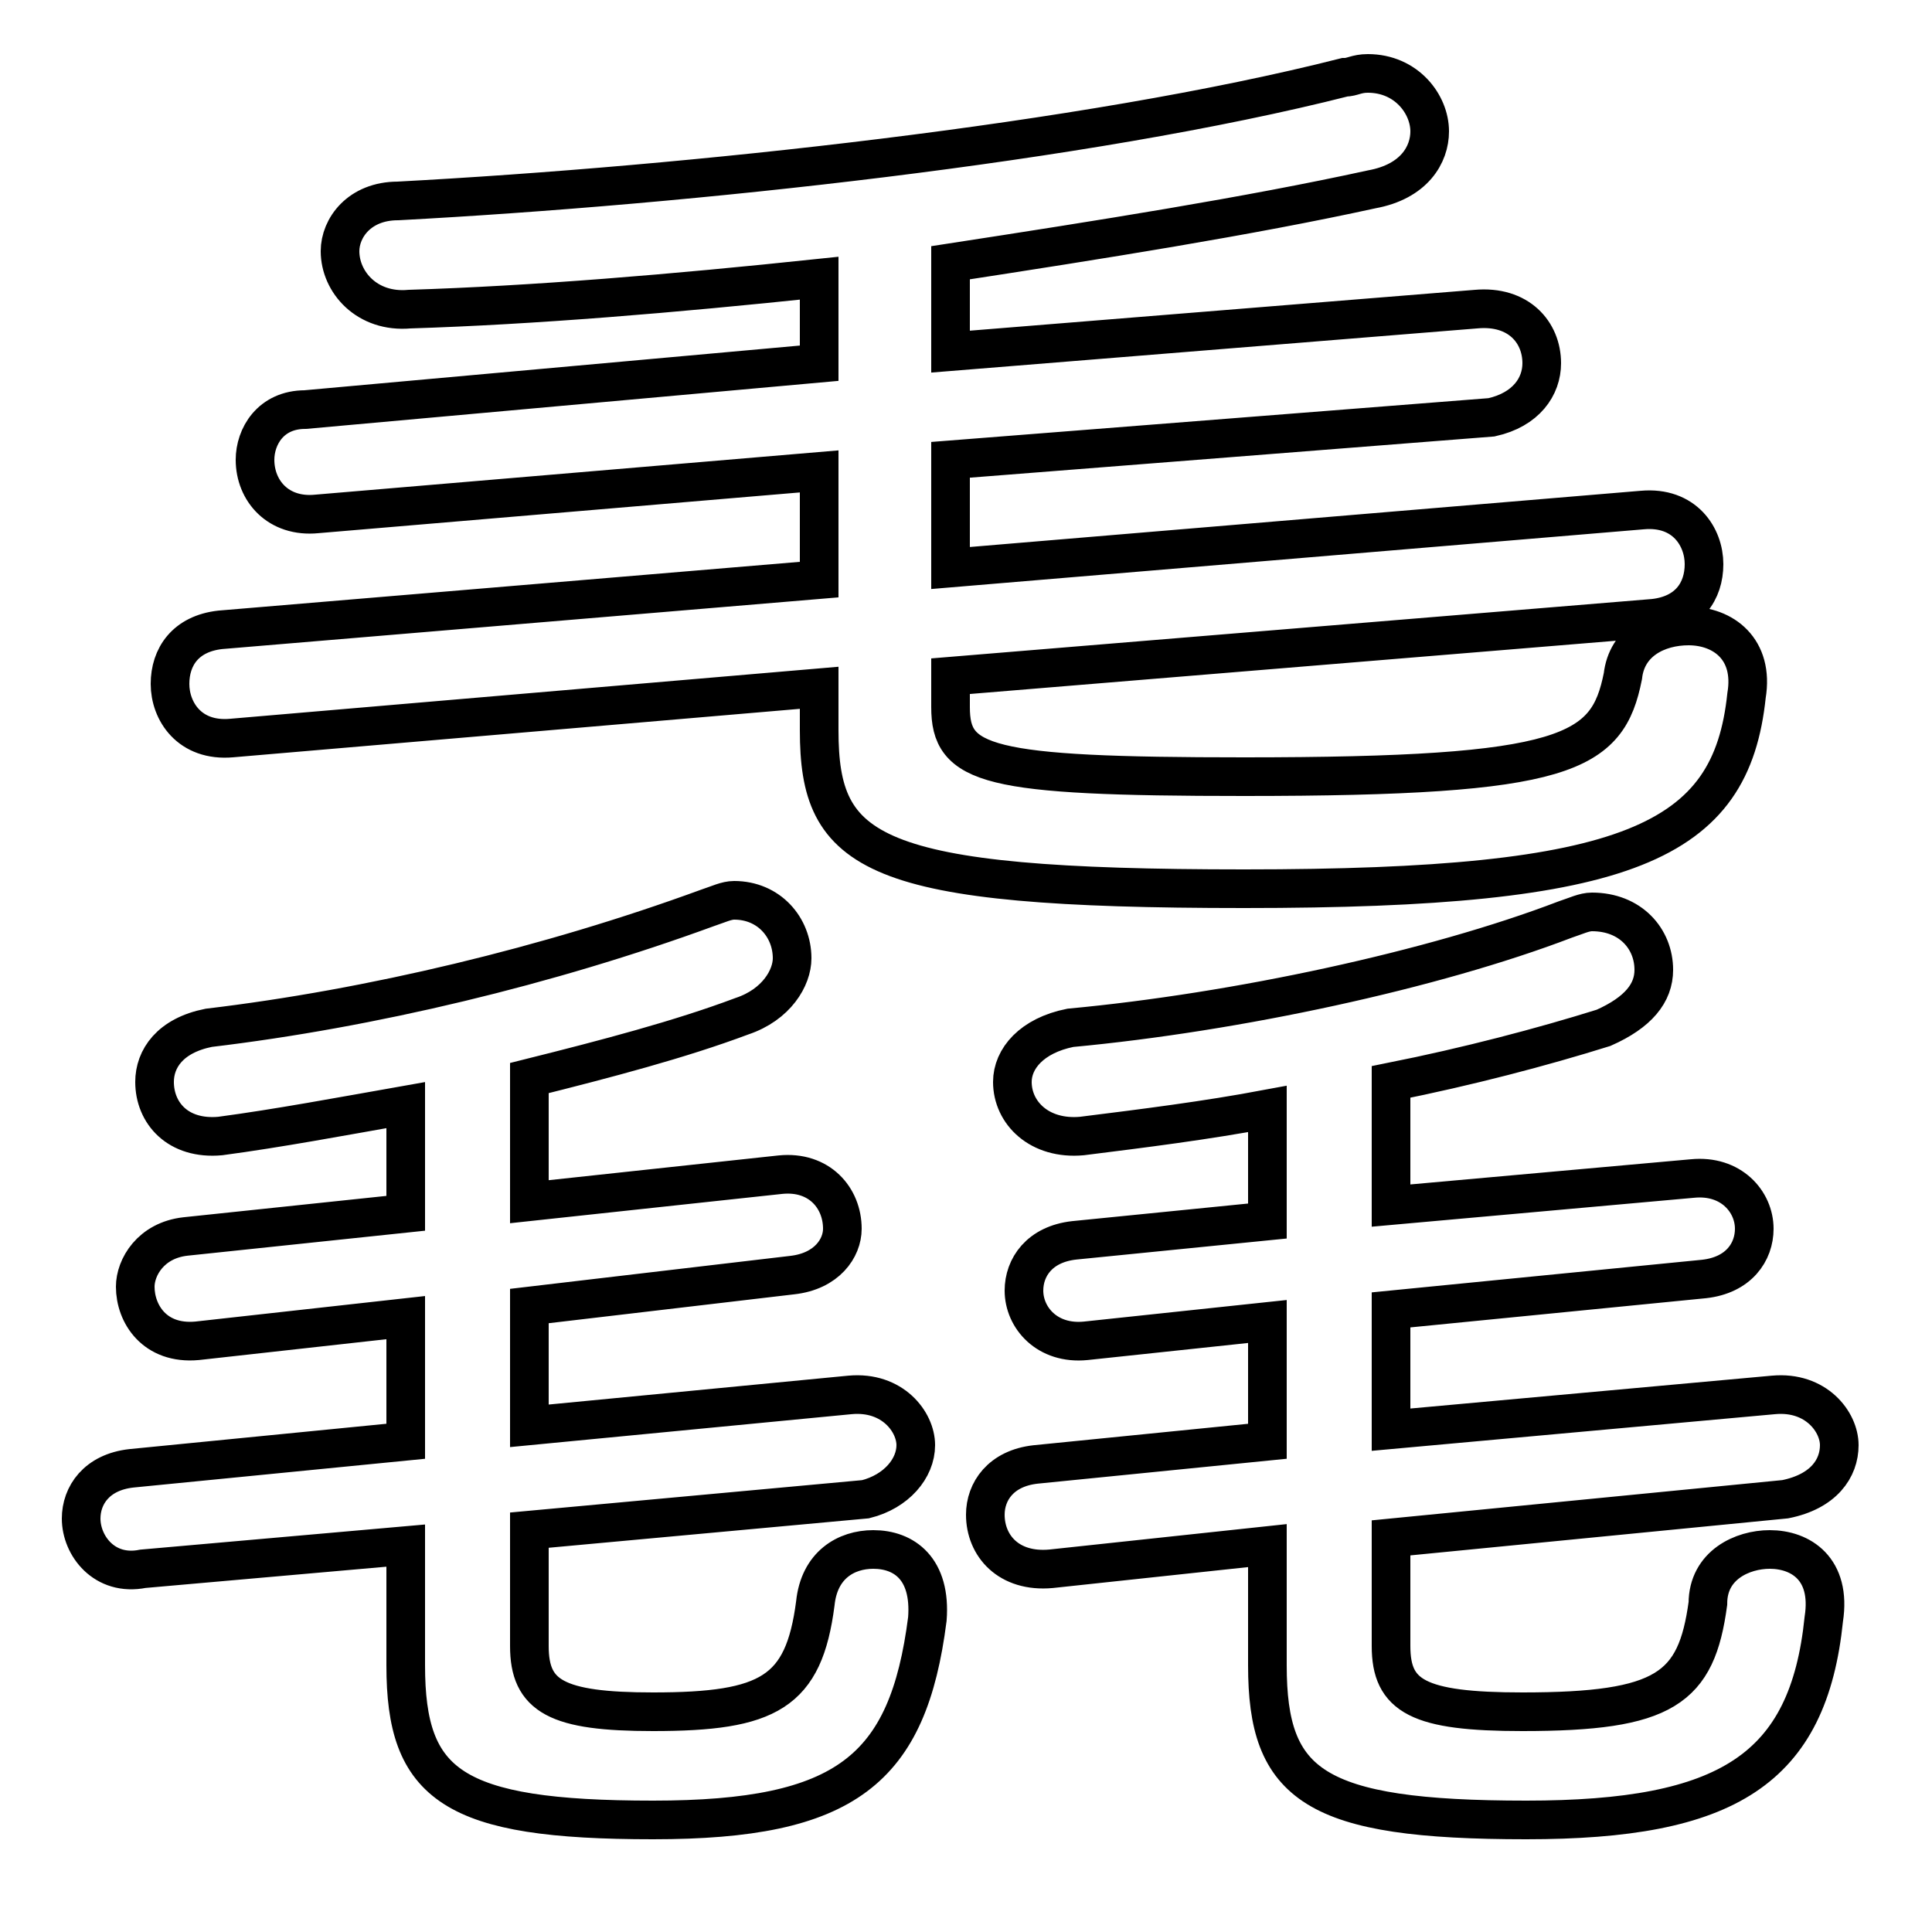 <svg xmlns="http://www.w3.org/2000/svg" viewBox="0 -44.0 50.0 50.0">
    <rect x="0" y="-44.0" width="50.0" height="50.0" fill="#808080" stroke="none"/>
    <g transform="scale(1, -1)">
        <!-- ボディの枠 -->
        <rect x="0" y="-6.0" width="50.0" height="50.0"
            stroke="white" fill="white"/>
        <!-- グリフ座標系の原点 -->
        <circle cx="0" cy="0" r="5" fill="white"/>
        <!-- グリフのアウトライン -->
        <g style="fill:none;stroke:#000000;stroke-width:1;">
<path d="M 10.5 12.6 L 4.8 12.0 C 3.9 11.9 3.5 11.2 3.5 10.7 C 3.5 10.0 4.0 9.2 5.1 9.3 L 10.5 9.9 L 10.5 6.7 L 3.4 6.0 C 2.5 5.9 2.1 5.3 2.1 4.7 C 2.1 4.0 2.7 3.2 3.7 3.4 L 10.5 4.0 L 10.5 0.9 C 10.5 -2.2 11.7 -3.1 16.9 -3.1 C 21.9 -3.1 23.5 -1.8 24.0 2.1 C 24.1 3.4 23.4 3.9 22.6 3.9 C 21.9 3.9 21.2 3.5 21.1 2.5 C 20.8 0.2 19.9 -0.3 16.9 -0.3 C 14.4 -0.3 13.7 0.1 13.7 1.4 L 13.7 4.4 L 22.4 5.2 C 23.2 5.4 23.7 6.0 23.7 6.6 C 23.7 7.2 23.1 8.0 22.0 7.9 L 13.7 7.1 L 13.7 10.2 L 20.5 11.0 C 21.4 11.1 21.8 11.7 21.8 12.2 C 21.8 13.0 21.2 13.7 20.2 13.6 L 13.7 12.9 L 13.7 16.1 C 15.7 16.6 17.6 17.1 19.2 17.7 C 20.1 18.0 20.5 18.7 20.5 19.2 C 20.5 20.0 19.9 20.7 19.0 20.7 C 18.8 20.7 18.6 20.6 18.3 20.5 C 14.2 19.0 9.6 17.9 5.4 17.4 C 4.4 17.2 4.0 16.6 4.0 16.0 C 4.0 15.2 4.6 14.5 5.7 14.6 C 7.2 14.8 8.8 15.1 10.5 15.4 Z M 24.6 32.1 L 38.6 33.2 C 39.5 33.4 39.9 34.0 39.9 34.6 C 39.9 35.4 39.3 36.1 38.2 36.0 L 24.6 34.9 L 24.6 37.2 C 28.5 37.8 32.3 38.4 35.5 39.1 C 36.6 39.3 37.0 40.0 37.0 40.6 C 37.0 41.3 36.4 42.1 35.4 42.1 C 35.1 42.1 35.0 42.0 34.8 42.0 C 28.1 40.3 17.8 39.2 10.3 38.8 C 9.3 38.8 8.8 38.1 8.8 37.5 C 8.8 36.7 9.5 35.9 10.6 36.0 C 13.8 36.1 17.4 36.4 21.2 36.8 L 21.2 34.6 L 7.9 33.4 C 7.0 33.4 6.6 32.7 6.6 32.1 C 6.6 31.3 7.2 30.6 8.2 30.7 L 21.2 31.8 L 21.2 29.0 L 5.7 27.7 C 4.8 27.6 4.4 27.0 4.4 26.3 C 4.4 25.6 4.9 24.8 6.0 24.9 L 21.2 26.2 L 21.2 25.1 C 21.2 21.9 22.5 21.0 32.2 21.0 C 42.2 21.0 44.8 22.2 45.2 26.0 C 45.4 27.2 44.6 27.8 43.7 27.8 C 42.9 27.8 42.1 27.4 42.0 26.5 C 41.6 24.5 40.6 23.9 32.2 23.9 C 25.5 23.9 24.6 24.2 24.6 25.7 L 24.6 26.5 L 42.8 28.0 C 43.7 28.1 44.1 28.7 44.1 29.4 C 44.1 30.1 43.6 30.9 42.5 30.8 L 24.6 29.3 Z M 32.8 12.4 L 27.8 11.9 C 26.9 11.8 26.5 11.2 26.5 10.6 C 26.5 9.9 27.1 9.2 28.1 9.3 L 32.8 9.8 L 32.8 6.7 L 26.8 6.1 C 25.9 6.0 25.5 5.4 25.5 4.8 C 25.5 4.0 26.1 3.3 27.2 3.4 L 32.8 4.0 L 32.8 0.9 C 32.8 -2.2 34.0 -3.1 39.5 -3.1 C 44.7 -3.1 46.8 -1.8 47.2 2.1 C 47.4 3.4 46.6 3.9 45.8 3.9 C 45.1 3.9 44.2 3.5 44.2 2.5 C 43.9 0.3 43.1 -0.3 39.4 -0.3 C 36.7 -0.3 36.0 0.1 36.0 1.4 L 36.0 4.2 L 46.2 5.2 C 47.2 5.4 47.6 6.0 47.6 6.6 C 47.6 7.2 47.0 8.0 45.9 7.9 L 36.0 7.0 L 36.0 10.1 L 44.1 10.9 C 45.0 11.0 45.4 11.6 45.4 12.2 C 45.4 12.9 44.8 13.6 43.8 13.5 L 36.0 12.8 L 36.0 16.0 C 38.0 16.4 39.9 16.9 41.5 17.4 C 42.4 17.8 42.8 18.3 42.8 18.9 C 42.8 19.7 42.2 20.4 41.2 20.4 C 41.0 20.4 40.8 20.3 40.5 20.2 C 37.1 18.9 32.0 17.8 27.7 17.4 C 26.7 17.2 26.2 16.6 26.2 16.0 C 26.2 15.2 26.9 14.5 28.0 14.6 C 29.6 14.8 31.2 15.0 32.8 15.3 Z"/>
</g>
</g>
</svg>